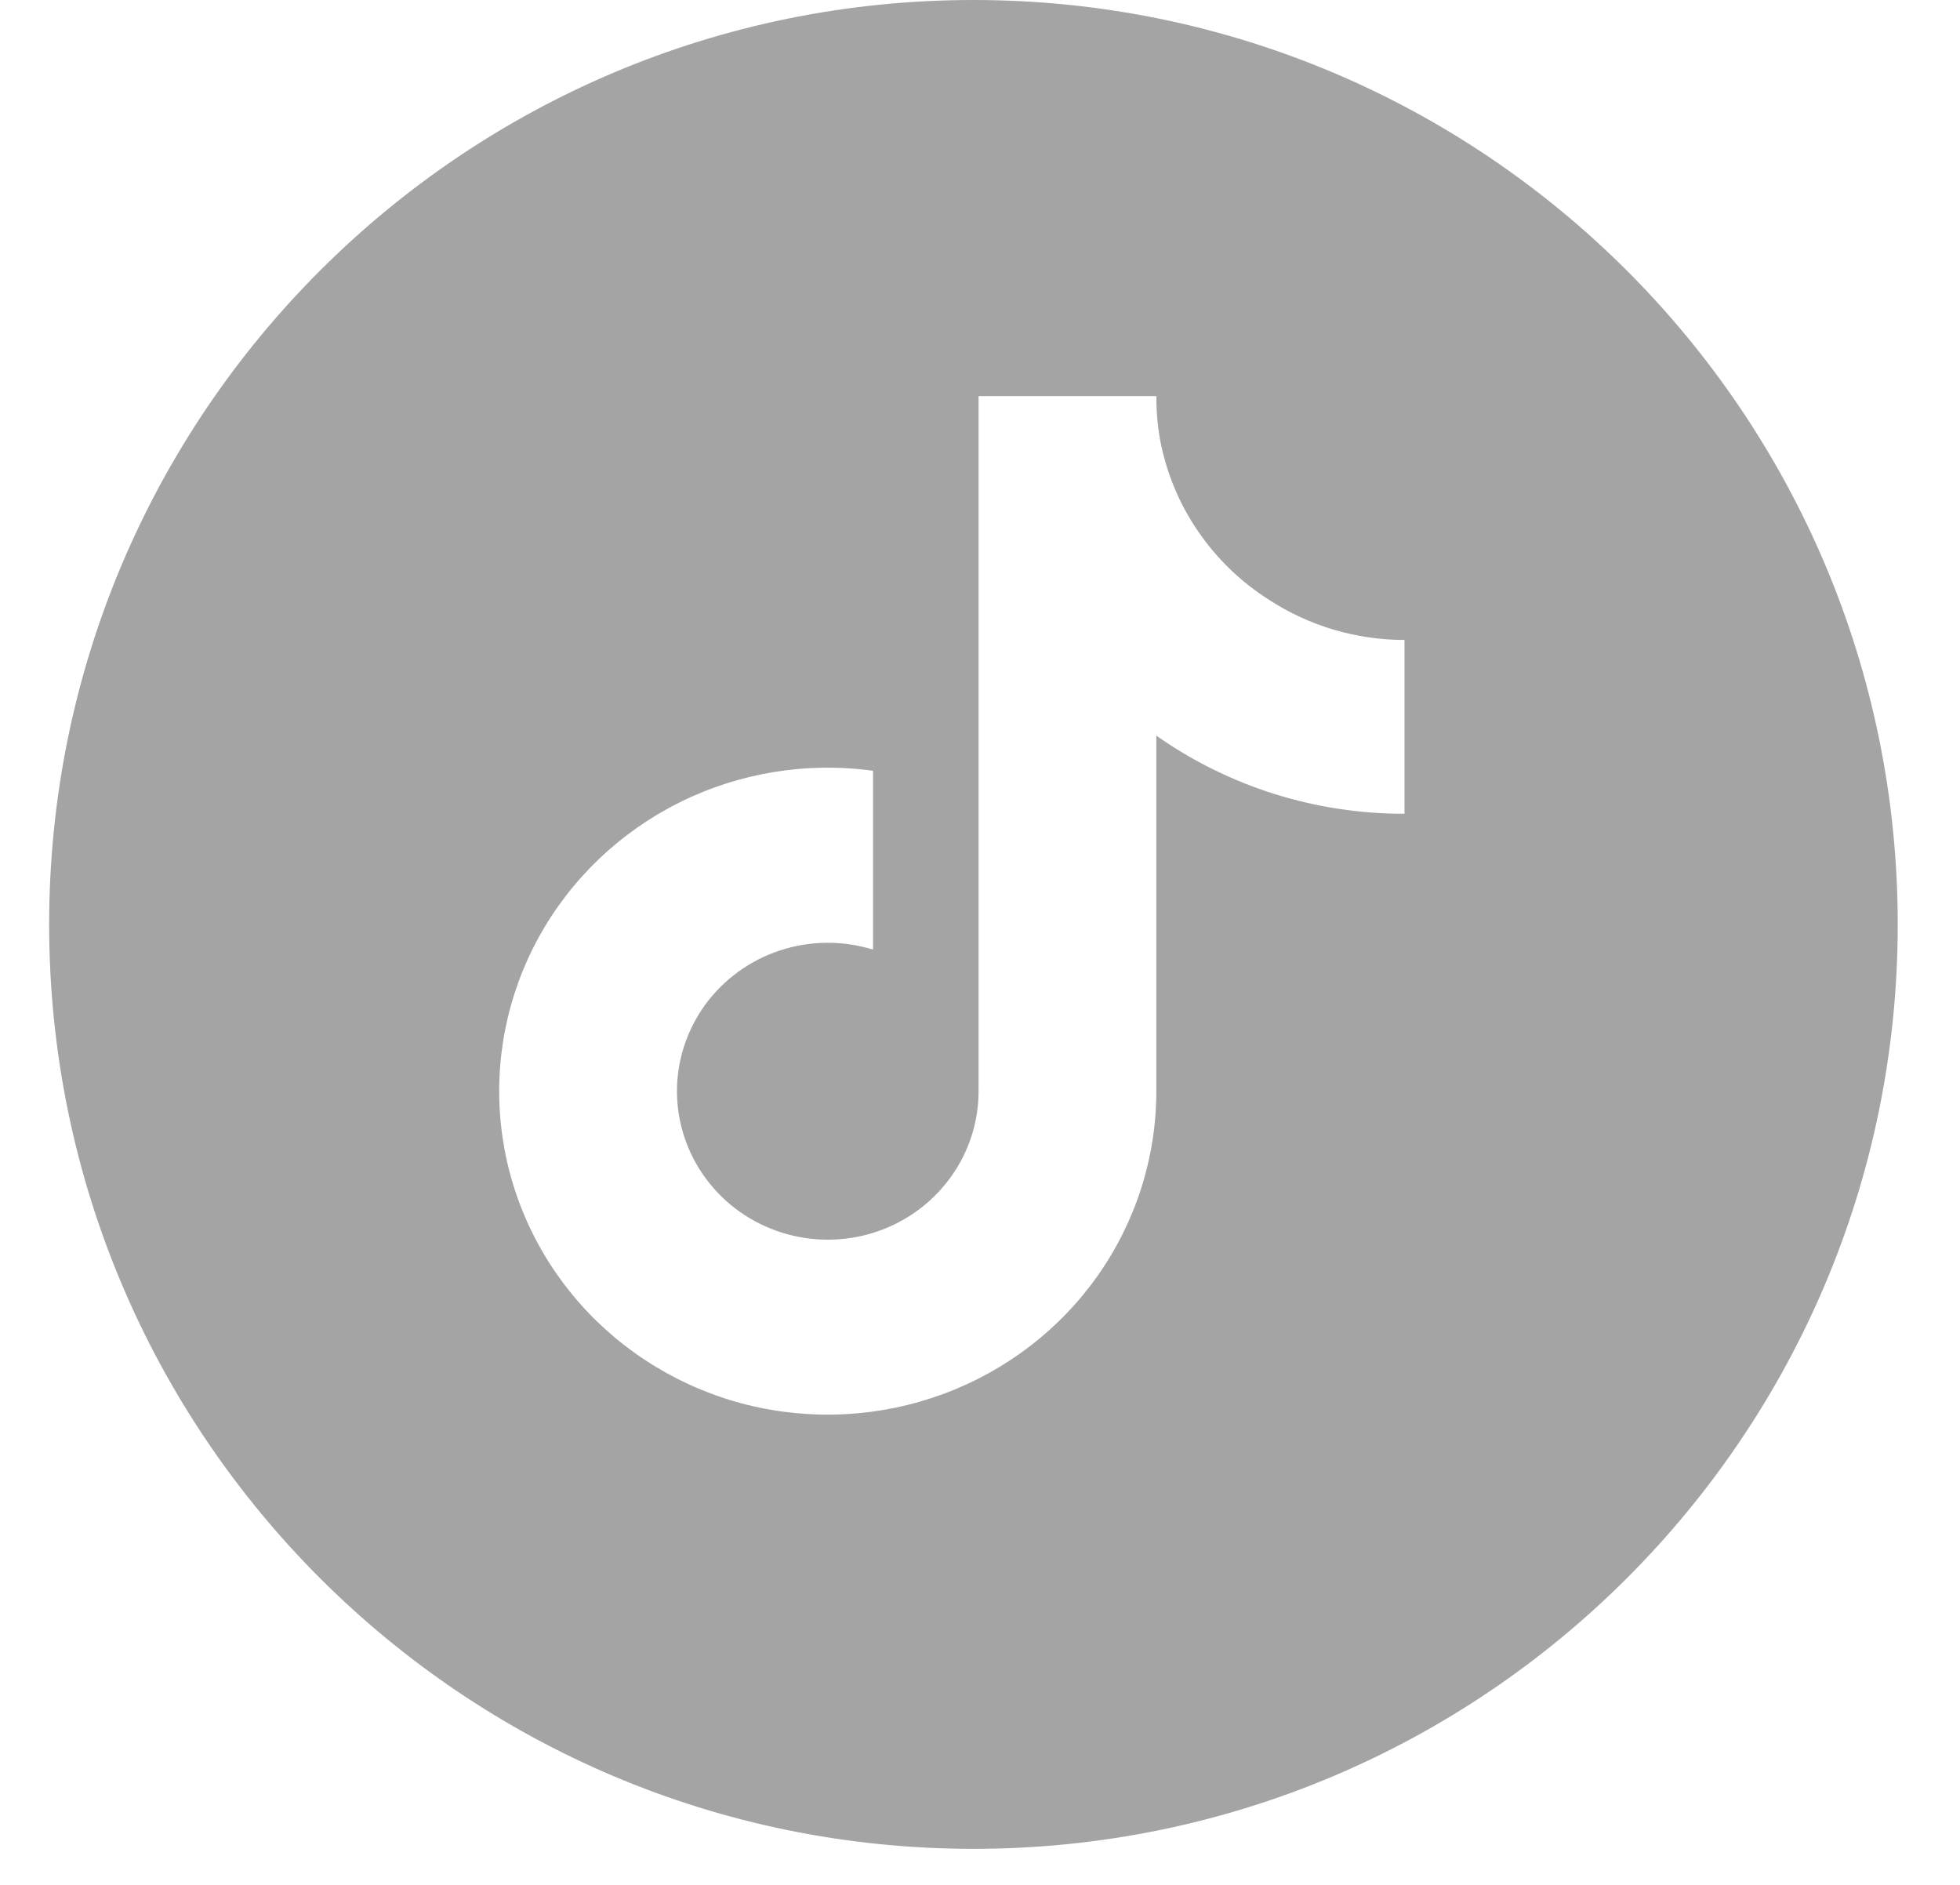 <svg width="26" height="25" viewBox="0 0 26 25" fill="none" xmlns="http://www.w3.org/2000/svg">
<g clip-path="url(#clip0_154_4249)">
<path fill-rule="evenodd" clip-rule="evenodd" d="M12.913 24.522C19.685 24.522 25.174 19.032 25.174 12.261C25.174 5.489 19.685 0 12.913 0C6.142 0 0.652 5.489 0.652 12.261C0.652 19.032 6.142 24.522 12.913 24.522ZM15.339 9.757C16.299 10.433 17.451 10.796 18.631 10.793V8.488C17.992 8.488 17.368 8.303 16.835 7.956C16.46 7.719 16.139 7.408 15.891 7.044C15.642 6.68 15.472 6.27 15.39 5.839C15.355 5.646 15.338 5.45 15.34 5.254H12.981V14.473C12.981 14.889 12.848 15.293 12.6 15.629C12.353 15.965 12.004 16.216 11.603 16.345C11.203 16.474 10.771 16.475 10.369 16.348C9.968 16.221 9.617 15.973 9.368 15.638C9.119 15.304 8.983 14.9 8.98 14.485C8.978 14.07 9.109 13.665 9.354 13.327C9.6 12.99 9.947 12.737 10.347 12.606C10.747 12.474 11.179 12.471 11.581 12.595V10.223C10.702 10.102 9.806 10.249 9.014 10.643C8.222 11.038 7.571 11.661 7.148 12.429C6.725 13.197 6.551 14.075 6.648 14.943C6.745 15.812 7.11 16.63 7.692 17.289C8.275 17.948 9.049 18.417 9.909 18.632C10.769 18.846 11.676 18.797 12.507 18.491C13.339 18.185 14.056 17.637 14.562 16.919C15.068 16.201 15.339 15.348 15.339 14.474V9.757Z" fill="#A4A4A4"/>
</g>
<defs>
<clipPath id="clip0_154_4249">
<rect width="24.522" height="24.522" fill="white" transform="translate(0.652)"/>
</clipPath>
</defs>
</svg>
